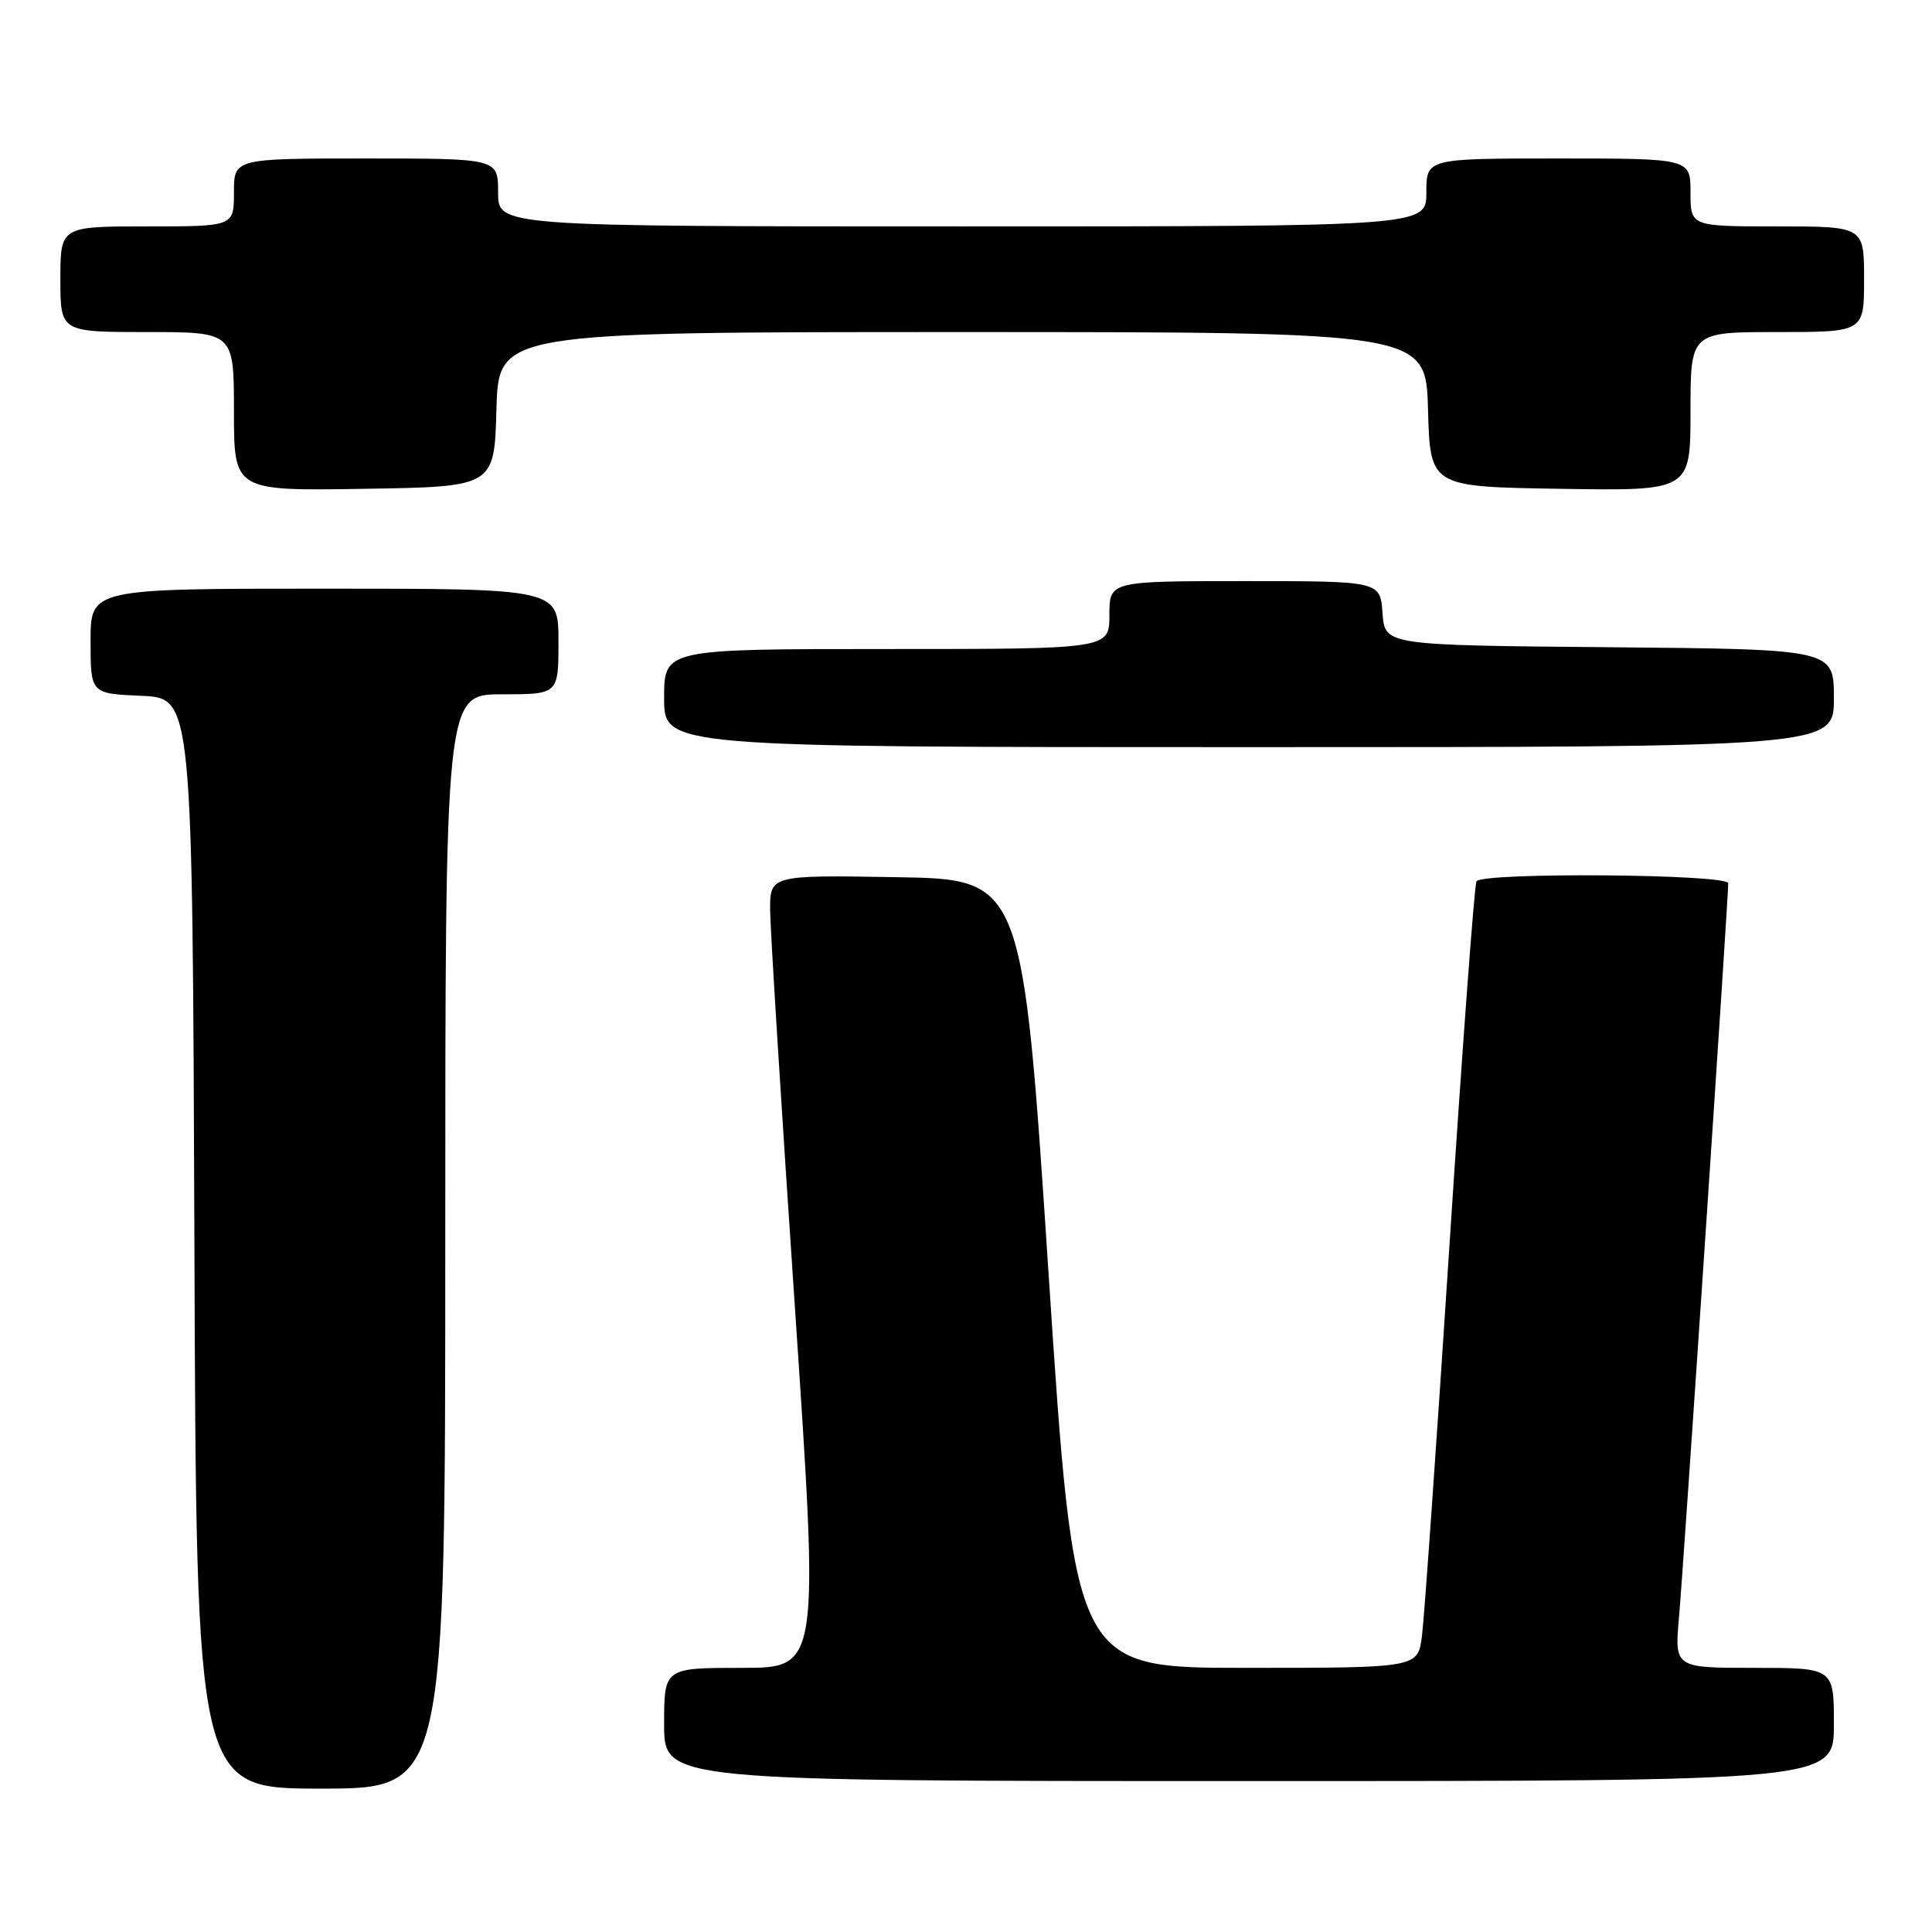 <?xml version="1.0" encoding="UTF-8" standalone="no"?>
<!DOCTYPE svg PUBLIC "-//W3C//DTD SVG 1.1//EN" "http://www.w3.org/Graphics/SVG/1.1/DTD/svg11.dtd" >
<svg xmlns="http://www.w3.org/2000/svg" xmlns:xlink="http://www.w3.org/1999/xlink" version="1.1" viewBox="0 0 256 256">
 <g >
 <path fill="currentColor"
d=" M 59.00 164.50 C 59.00 92.00 59.00 92.00 66.50 92.00 C 74.00 92.00 74.00 92.00 74.00 85.00 C 74.00 78.00 74.00 78.00 43.00 78.00 C 12.00 78.00 12.00 78.00 12.00 84.95 C 12.00 91.91 12.00 91.91 18.75 92.20 C 25.50 92.50 25.50 92.50 25.76 164.75 C 26.01 237.00 26.01 237.00 42.51 237.00 C 59.00 237.00 59.00 237.00 59.00 164.50 Z  M 243.00 228.50 C 243.00 221.00 243.00 221.00 232.44 221.00 C 221.88 221.00 221.88 221.00 222.48 214.25 C 223.06 207.78 229.00 119.19 229.00 117.04 C 229.00 115.81 196.39 115.56 195.64 116.78 C 195.37 117.21 193.76 138.92 192.06 165.03 C 190.36 191.14 188.72 214.41 188.42 216.75 C 187.88 221.00 187.88 221.00 165.13 221.00 C 142.38 221.00 142.38 221.00 138.94 168.75 C 135.50 116.50 135.50 116.50 118.75 116.23 C 102.00 115.95 102.00 115.95 102.05 120.73 C 102.08 123.35 103.55 146.99 105.33 173.25 C 108.55 221.00 108.55 221.00 98.28 221.00 C 88.00 221.00 88.00 221.00 88.00 228.50 C 88.00 236.00 88.00 236.00 165.50 236.00 C 243.00 236.00 243.00 236.00 243.00 228.50 Z  M 243.00 92.51 C 243.00 86.03 243.00 86.03 213.25 85.76 C 183.50 85.50 183.50 85.50 183.19 81.25 C 182.89 77.00 182.89 77.00 164.94 77.00 C 147.00 77.00 147.00 77.00 147.00 81.50 C 147.00 86.00 147.00 86.00 117.50 86.00 C 88.00 86.00 88.00 86.00 88.00 92.50 C 88.00 99.00 88.00 99.00 165.50 99.00 C 243.00 99.00 243.00 99.00 243.00 92.51 Z  M 65.78 54.25 C 66.07 44.00 66.07 44.00 127.50 44.00 C 188.93 44.00 188.93 44.00 189.22 54.25 C 189.50 64.50 189.50 64.50 206.75 64.77 C 224.00 65.05 224.00 65.05 224.00 54.52 C 224.00 44.00 224.00 44.00 235.50 44.00 C 247.00 44.00 247.00 44.00 247.00 37.00 C 247.00 30.00 247.00 30.00 235.50 30.00 C 224.00 30.00 224.00 30.00 224.00 25.50 C 224.00 21.00 224.00 21.00 206.50 21.00 C 189.00 21.00 189.00 21.00 189.00 25.50 C 189.00 30.00 189.00 30.00 127.50 30.00 C 66.00 30.00 66.00 30.00 66.00 25.50 C 66.00 21.00 66.00 21.00 48.50 21.00 C 31.00 21.00 31.00 21.00 31.00 25.50 C 31.00 30.00 31.00 30.00 19.50 30.00 C 8.00 30.00 8.00 30.00 8.00 37.00 C 8.00 44.00 8.00 44.00 19.50 44.00 C 31.00 44.00 31.00 44.00 31.00 54.52 C 31.00 65.05 31.00 65.05 48.25 64.77 C 65.50 64.50 65.50 64.50 65.78 54.25 Z "/>
</g>
</svg>